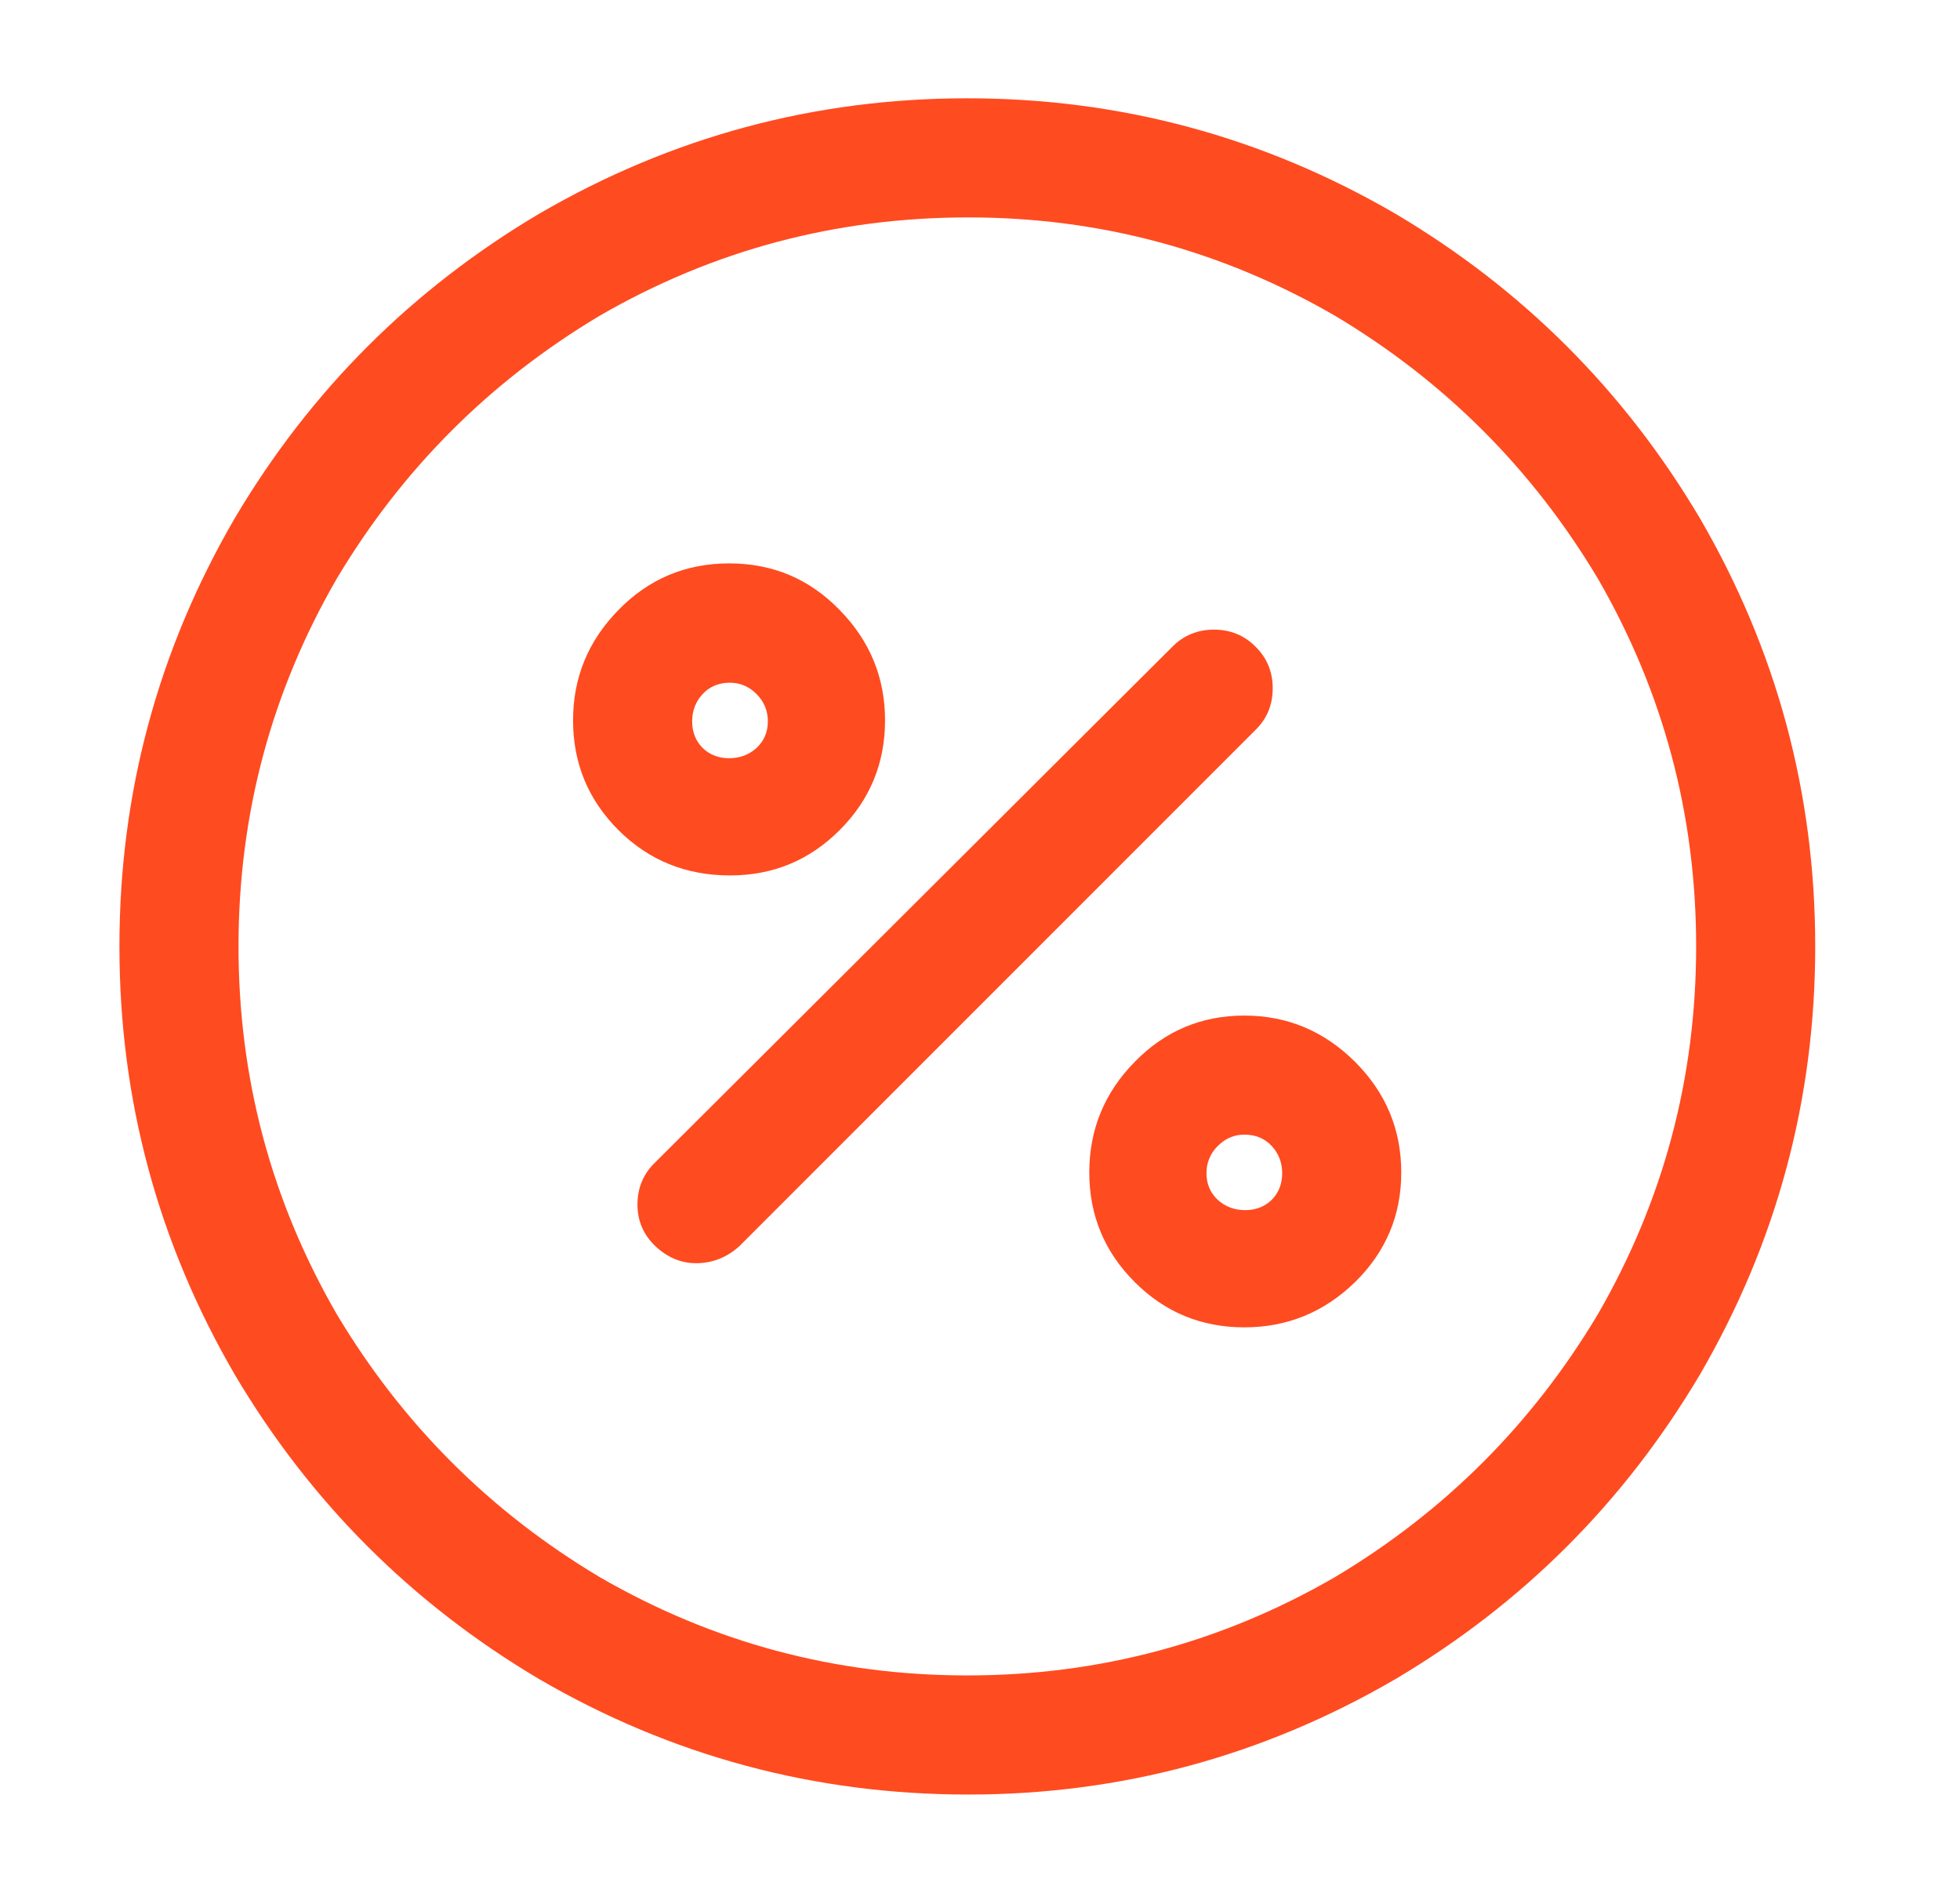 <svg width="29" height="28" viewBox="0 0 29 28" fill="none" xmlns="http://www.w3.org/2000/svg">
<g id="svg">
<path id="Vector" d="M10.299 18.686C10.076 18.686 9.875 18.602 9.696 18.433C9.52 18.265 9.432 18.06 9.432 17.819C9.432 17.575 9.516 17.37 9.685 17.204L17.346 9.567C17.514 9.398 17.72 9.314 17.964 9.314C18.205 9.314 18.41 9.398 18.578 9.567C18.747 9.735 18.831 9.94 18.831 10.181C18.831 10.425 18.747 10.63 18.578 10.796L10.941 18.433C10.754 18.602 10.54 18.686 10.299 18.686ZM10.801 12.95C10.15 12.95 9.6 12.727 9.152 12.281C8.703 11.833 8.479 11.291 8.479 10.656C8.479 10.023 8.703 9.479 9.152 9.022C9.6 8.563 10.146 8.334 10.789 8.334C11.432 8.334 11.976 8.563 12.422 9.022C12.871 9.479 13.095 10.023 13.095 10.656C13.095 11.291 12.871 11.833 12.422 12.281C11.976 12.727 11.436 12.95 10.801 12.95ZM10.801 10.099C10.635 10.099 10.5 10.155 10.396 10.267C10.293 10.378 10.241 10.513 10.241 10.671C10.241 10.829 10.293 10.96 10.396 11.064C10.5 11.165 10.631 11.216 10.789 11.216C10.947 11.216 11.082 11.165 11.194 11.064C11.305 10.96 11.361 10.829 11.361 10.671C11.361 10.513 11.305 10.378 11.194 10.267C11.082 10.155 10.951 10.099 10.801 10.099ZM18.411 19.635C17.776 19.635 17.235 19.412 16.79 18.966C16.341 18.518 16.117 17.977 16.117 17.344C16.117 16.709 16.341 16.163 16.79 15.707C17.235 15.251 17.776 15.023 18.411 15.023C19.044 15.023 19.59 15.251 20.049 15.707C20.505 16.163 20.733 16.709 20.733 17.344C20.733 17.977 20.505 18.518 20.049 18.966C19.59 19.412 19.044 19.635 18.411 19.635ZM18.411 16.784C18.261 16.784 18.13 16.84 18.018 16.952C17.907 17.063 17.851 17.198 17.851 17.356C17.851 17.514 17.907 17.645 18.018 17.749C18.13 17.85 18.265 17.901 18.423 17.901C18.581 17.901 18.712 17.85 18.816 17.749C18.919 17.645 18.971 17.514 18.971 17.356C18.971 17.198 18.919 17.063 18.816 16.952C18.712 16.84 18.577 16.784 18.411 16.784ZM14.328 26.546C12.052 26.546 9.935 25.977 7.977 24.838C6.093 23.721 4.591 22.22 3.474 20.335C2.336 18.378 1.767 16.266 1.767 14C1.767 11.734 2.336 9.622 3.474 7.665C4.591 5.78 6.093 4.279 7.977 3.162C9.935 2.024 12.046 1.454 14.312 1.454C16.578 1.454 18.69 2.024 20.647 3.162C22.532 4.279 24.033 5.78 25.151 7.665C26.289 9.622 26.858 11.734 26.858 14C26.858 16.266 26.289 18.378 25.151 20.335C24.033 22.22 22.532 23.721 20.647 24.838C18.69 25.977 16.584 26.546 14.328 26.546ZM14.328 3.216C12.368 3.216 10.549 3.701 8.872 4.671C7.249 5.64 5.953 6.936 4.983 8.559C4.013 10.237 3.529 12.05 3.529 14C3.529 15.95 4.013 17.763 4.983 19.441C5.953 21.064 7.249 22.36 8.872 23.329C10.549 24.299 12.363 24.784 14.312 24.784C16.262 24.784 18.076 24.299 19.753 23.329C21.376 22.36 22.672 21.064 23.642 19.441C24.611 17.763 25.096 15.95 25.096 14C25.096 12.05 24.611 10.237 23.642 8.559C22.672 6.936 21.376 5.64 19.753 4.671C18.076 3.701 16.267 3.216 14.328 3.216Z" fill="#FF4B20"/>
</g>
</svg>

